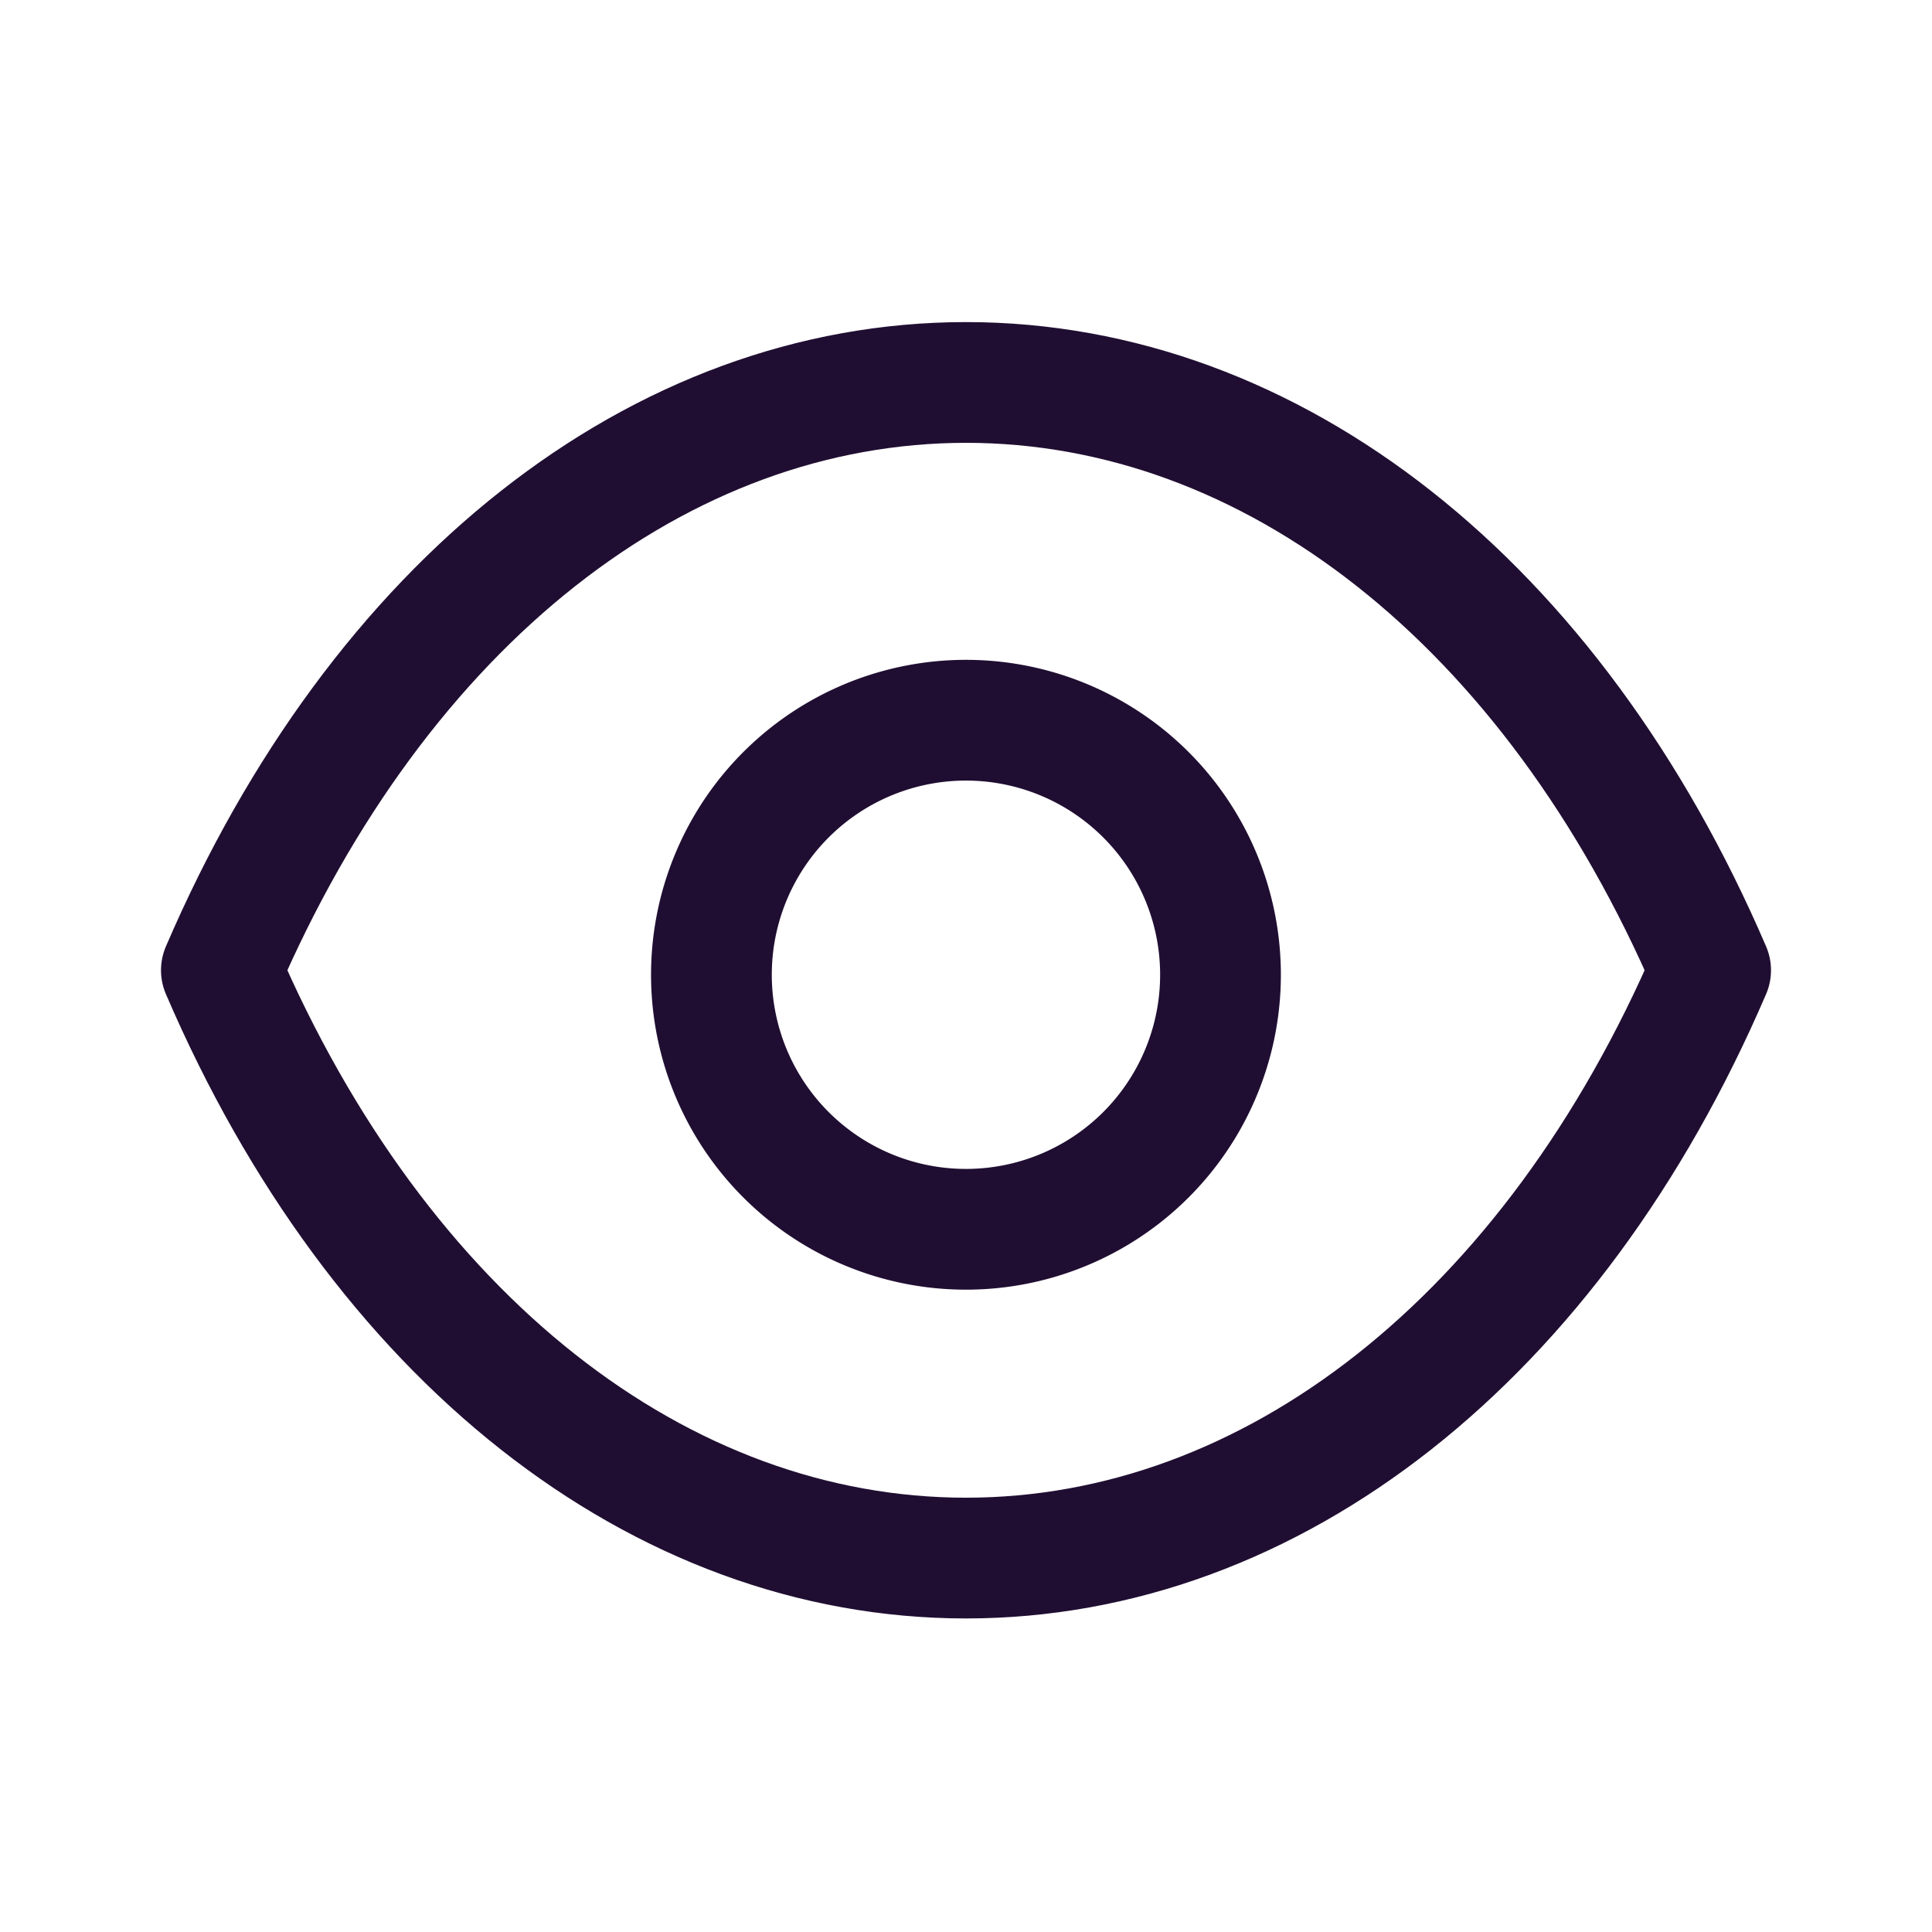 <svg width="24" height="24" fill="none" xmlns="http://www.w3.org/2000/svg"><path clip-rule="evenodd" d="M15.161 12.053a3.162 3.162 0 11-6.323-.001 3.162 3.162 0 016.323.001z" stroke="#200E32" stroke-width="1.5" stroke-linecap="round" stroke-linejoin="round"/><path clip-rule="evenodd" d="M11.998 19.355c3.808 0 7.291-2.738 9.252-7.302-1.961-4.564-5.444-7.302-9.252-7.302h.004c-3.808 0-7.291 2.738-9.252 7.302 1.961 4.564 5.444 7.302 9.252 7.302h-.004z" stroke="#200E32" stroke-width="1.5" stroke-linecap="round" stroke-linejoin="round"/></svg>